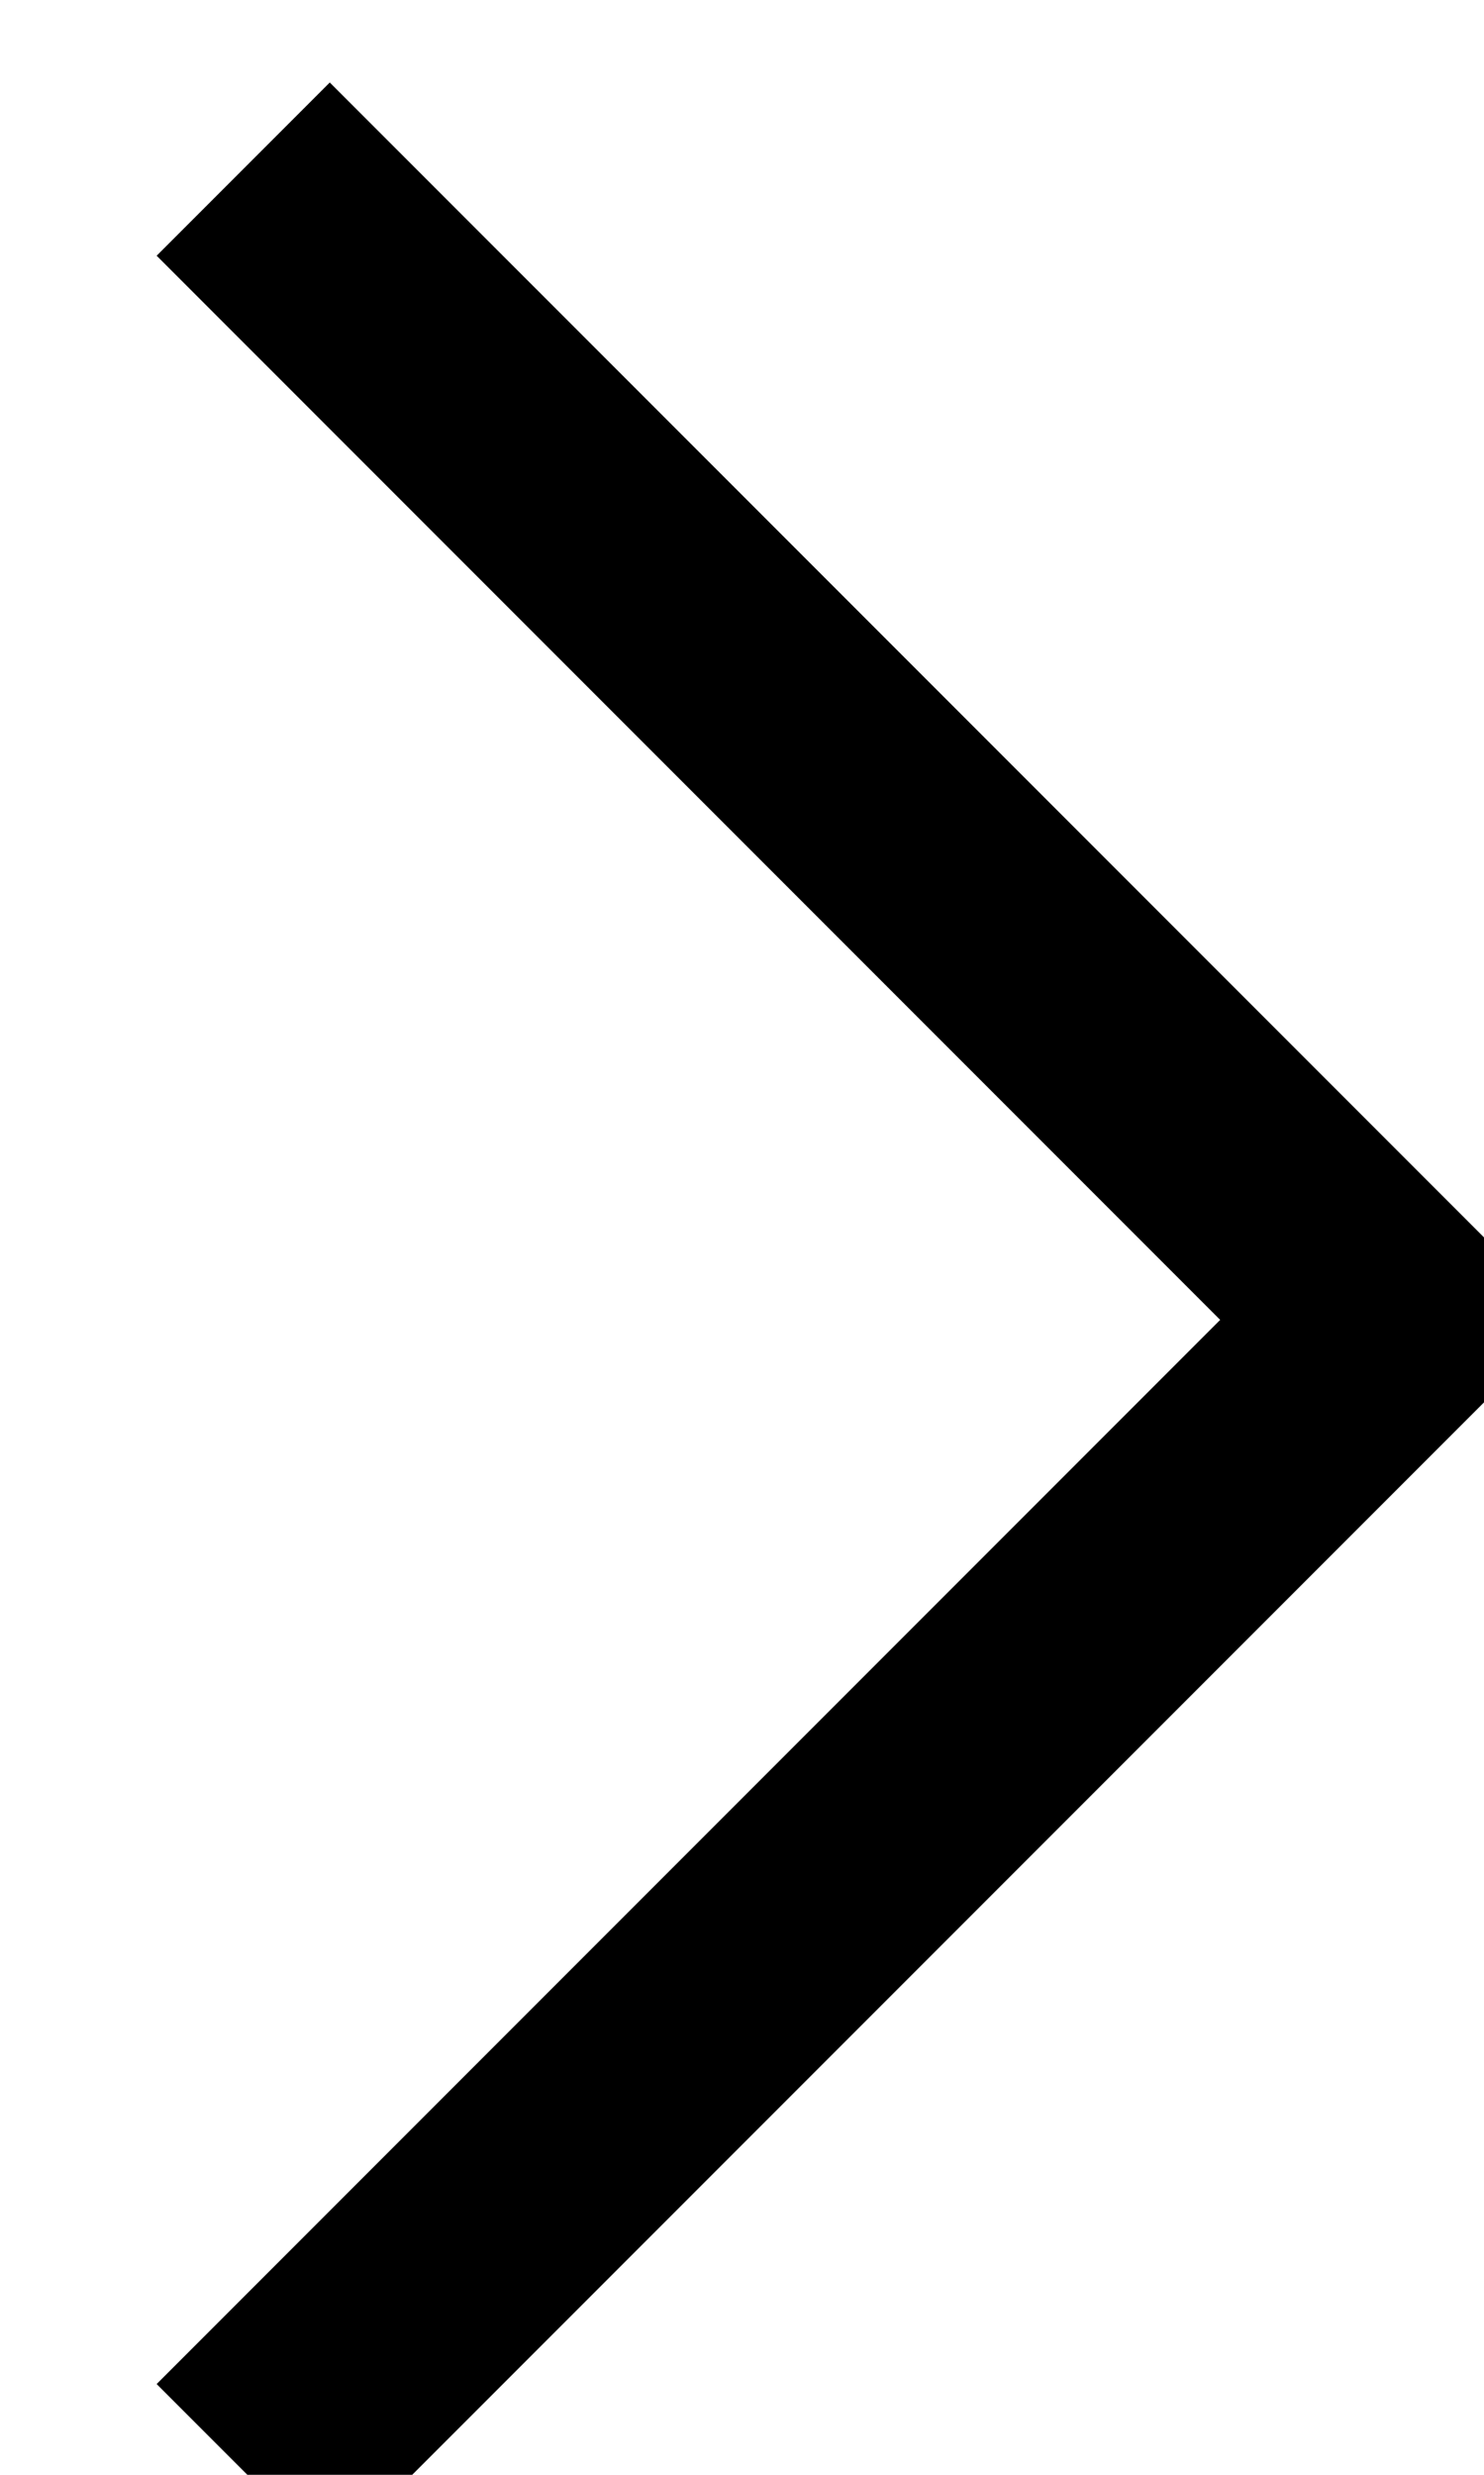 <?xml version="1.0" encoding="utf-8"?>
<svg width="9px" height="15px" viewBox="0 0 9 15" version="1.1" xmlns:xlink="http://www.w3.org/1999/xlink" xmlns="http://www.w3.org/2000/svg">
  <path d="M9.5 8L2 15.5L0.95 14.45L7.4 8L0.95 1.55L2 0.5L9.5 8Z" id="Fill" fill="#000000" fill-rule="evenodd" stroke="none" />
</svg>
